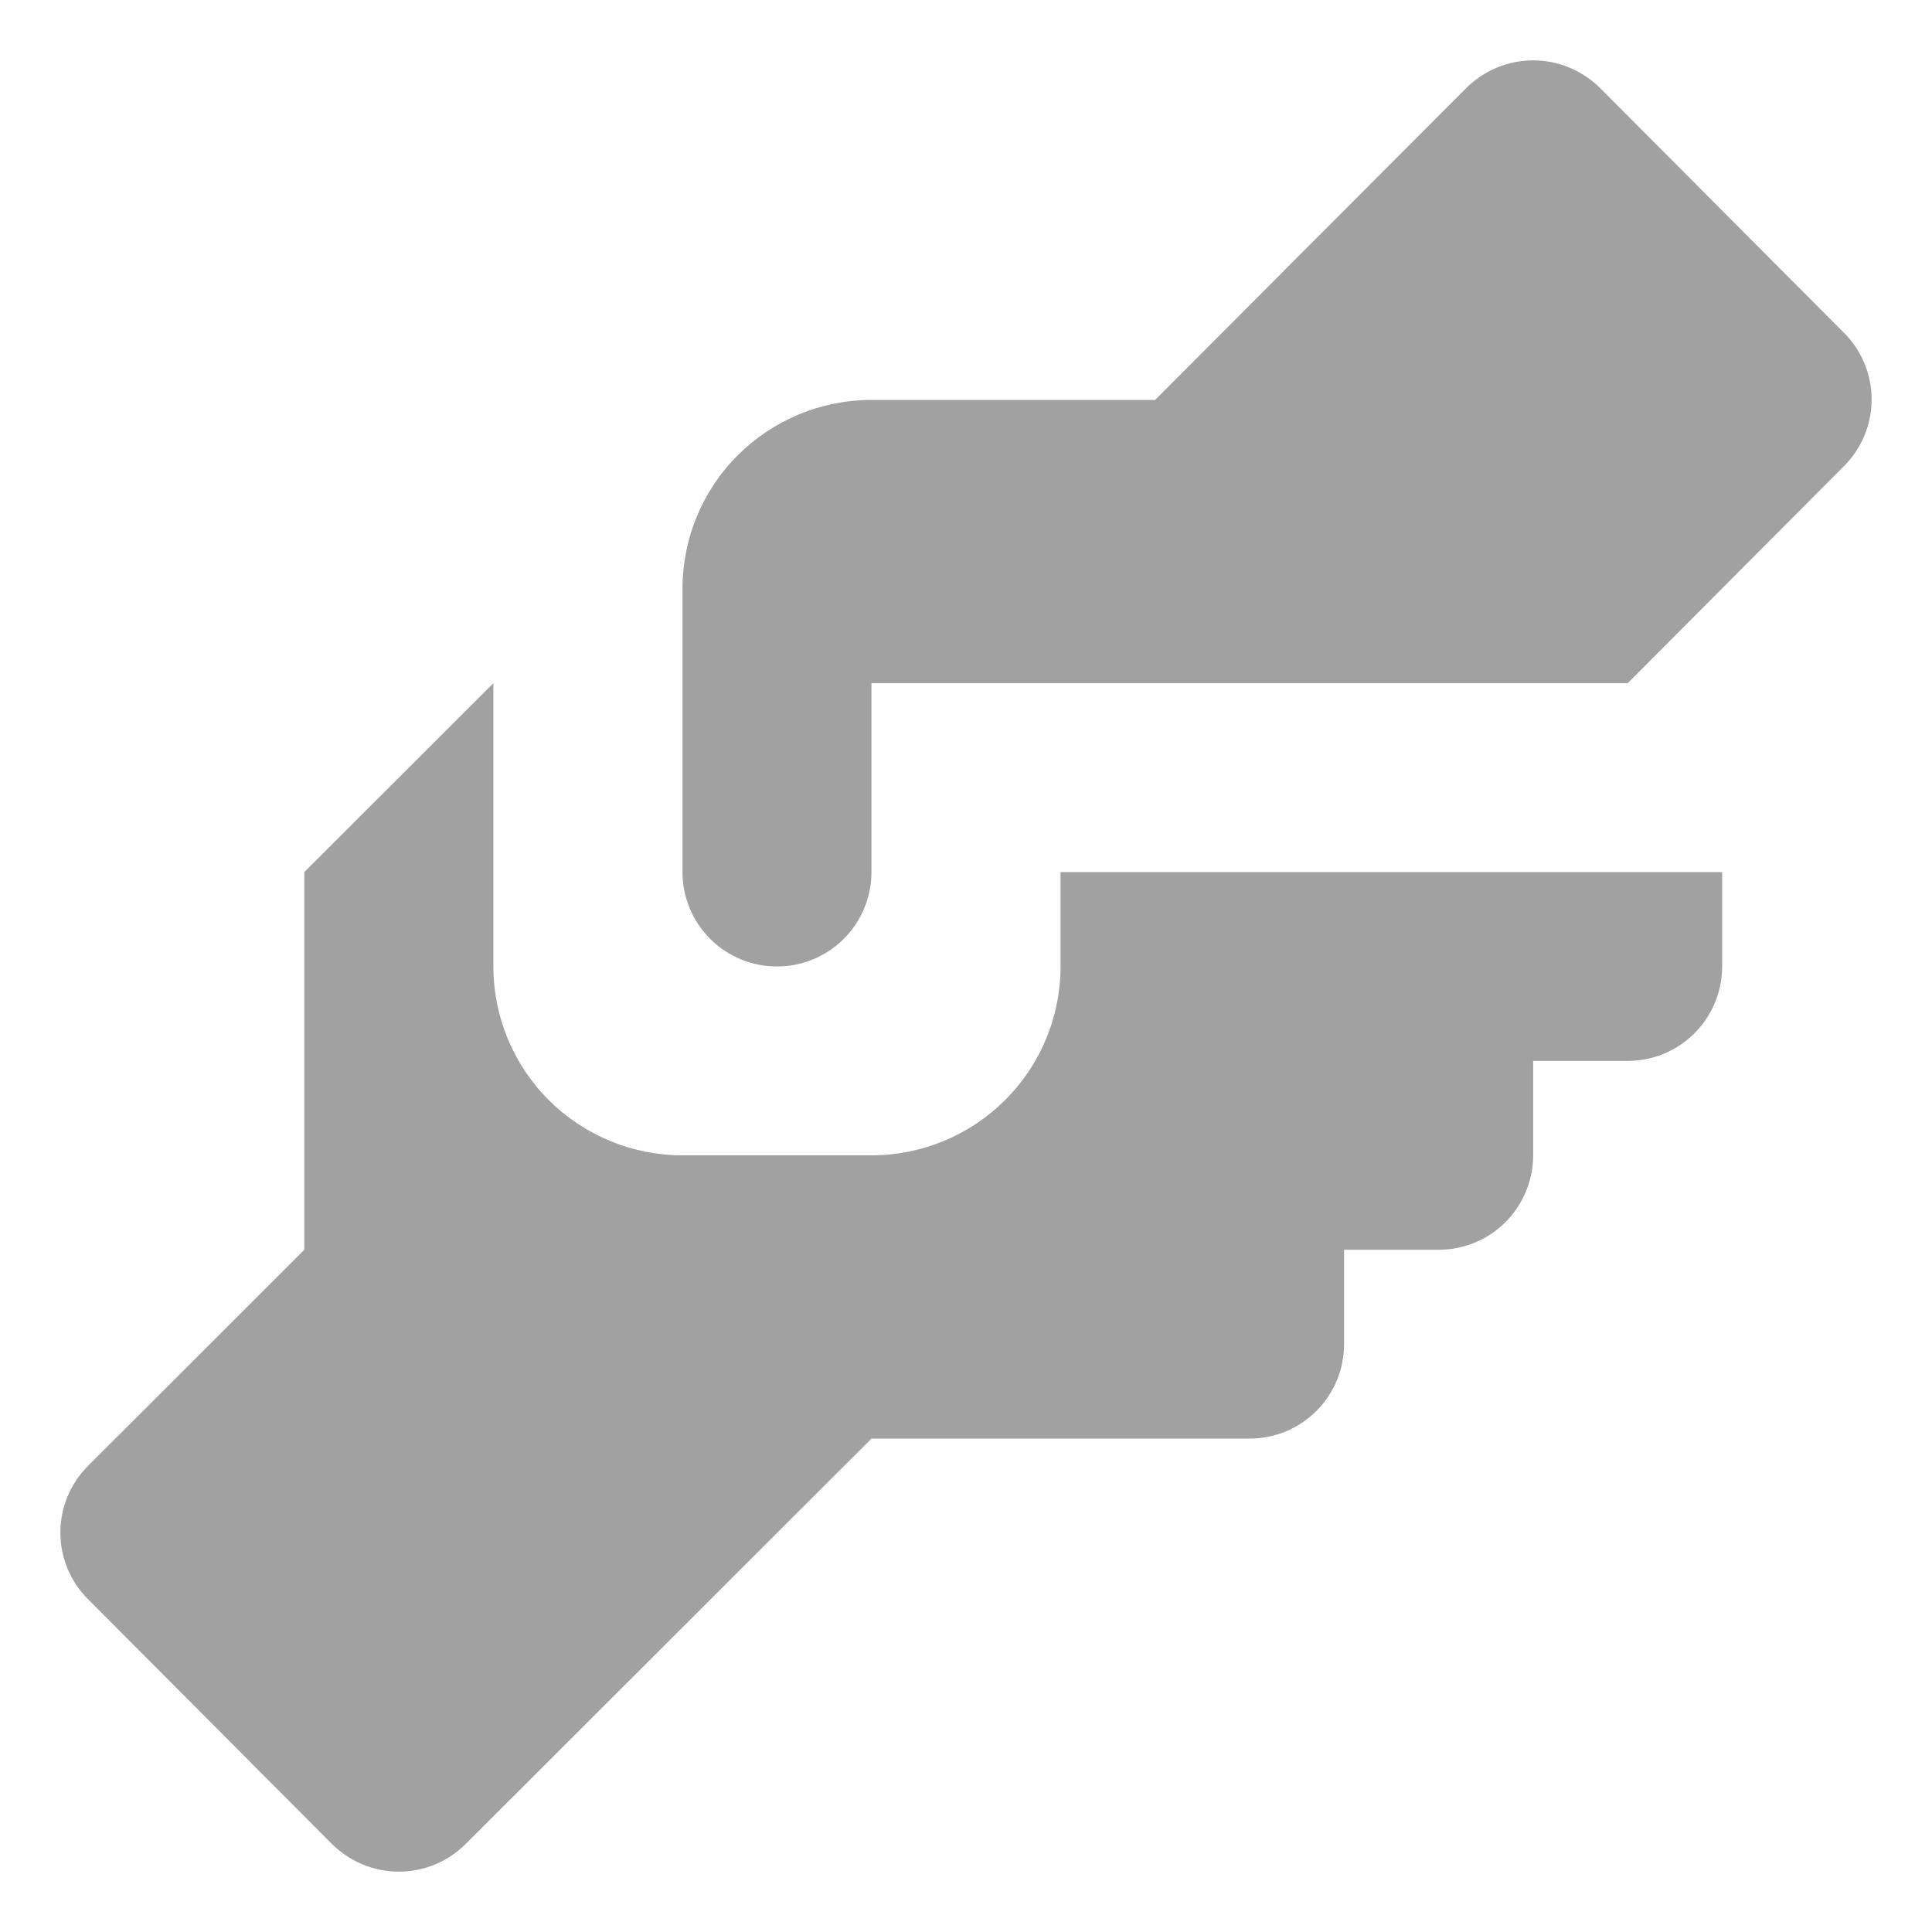 <svg width="16" height="16" viewBox="0 0 16 16" fill="none" xmlns="http://www.w3.org/2000/svg">
<path d="M7.217 3.312H9.566L12.141 0.731C12.214 0.658 12.3 0.6 12.396 0.56C12.491 0.52 12.594 0.5 12.697 0.5C12.8 0.5 12.903 0.52 12.998 0.56C13.093 0.6 13.18 0.658 13.253 0.731L15.272 2.757C15.418 2.903 15.5 3.101 15.5 3.308C15.5 3.515 15.418 3.713 15.272 3.859L13.48 5.658H7.217V7.222C7.217 7.429 7.135 7.628 6.988 7.775C6.841 7.922 6.642 8.004 6.434 8.004C6.227 8.004 6.028 7.922 5.881 7.775C5.734 7.628 5.652 7.429 5.652 7.222V4.876C5.652 4.461 5.816 4.063 6.11 3.77C6.404 3.477 6.802 3.312 7.217 3.312ZM2.52 7.222V10.35L0.728 12.141C0.582 12.287 0.5 12.485 0.5 12.692C0.5 12.899 0.582 13.097 0.728 13.243L2.747 15.269C2.82 15.342 2.907 15.4 3.002 15.44C3.097 15.48 3.2 15.5 3.303 15.5C3.406 15.5 3.509 15.48 3.604 15.44C3.7 15.4 3.786 15.342 3.859 15.269L7.217 11.914H10.348C10.556 11.914 10.755 11.832 10.902 11.685C11.049 11.538 11.131 11.339 11.131 11.132V10.35H11.914C12.122 10.35 12.321 10.268 12.468 10.121C12.614 9.974 12.697 9.775 12.697 9.568V8.786H13.48C13.687 8.786 13.886 8.704 14.033 8.557C14.18 8.41 14.262 8.211 14.262 8.004V7.222H8.783V8.004C8.783 8.419 8.618 8.817 8.324 9.11C8.031 9.403 7.632 9.568 7.217 9.568H5.652C5.236 9.568 4.838 9.403 4.544 9.11C4.251 8.817 4.086 8.419 4.086 8.004V5.658L2.52 7.222Z" fill="#A1A1A1"/>
</svg>
